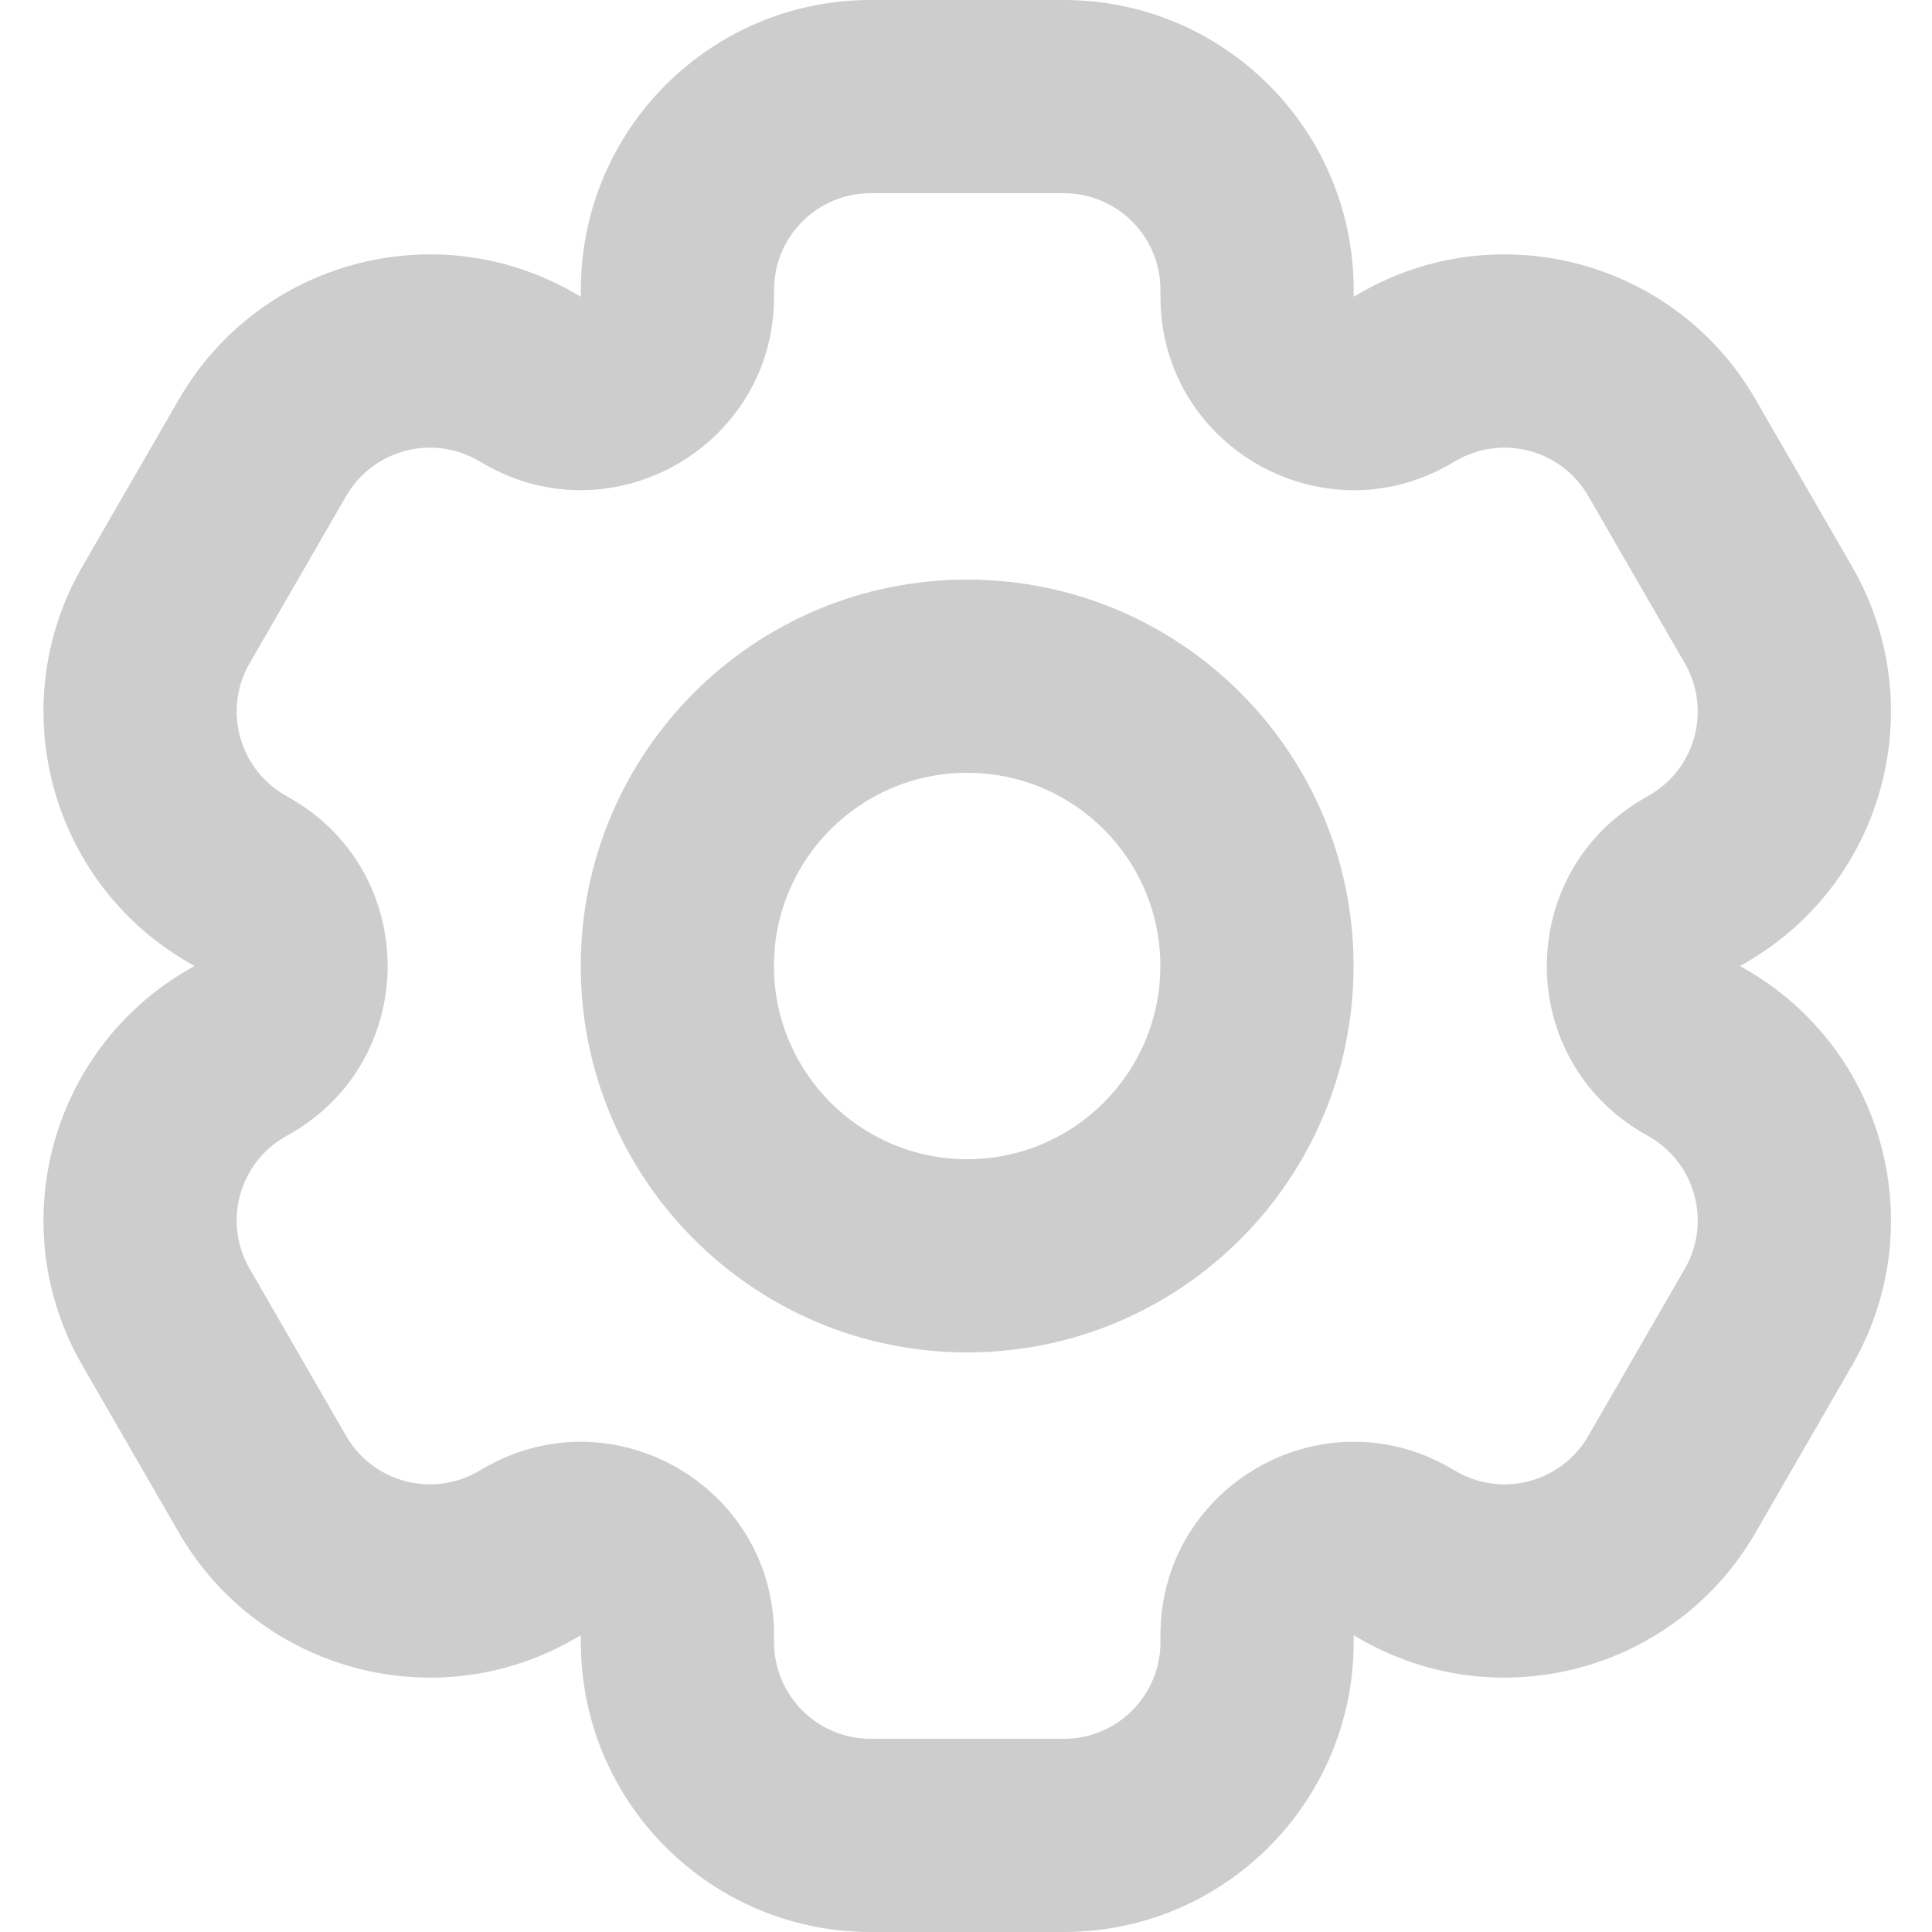 <svg width="20" height="20" viewBox="0 0 20 20" fill="none" xmlns="http://www.w3.org/2000/svg">
<path fill-rule="evenodd" clip-rule="evenodd" d="M19.173 14.134C20.001 12.699 19.51 10.864 18.075 10.036L18.013 10L18.075 9.964C19.51 9.136 20.001 7.301 19.173 5.866L18.173 4.134C17.345 2.699 15.51 2.207 14.075 3.036L14.013 3.072V3C14.013 1.343 12.669 2.94419e-07 11.013 2.90038e-07L9.013 0C7.356 2.02095e-07 6.013 1.343 6.013 3L6.013 3.072L5.951 3.036C4.516 2.207 2.681 2.699 1.852 4.134L0.852 5.866C0.024 7.301 0.516 9.136 1.951 9.964L2.013 10L1.95 10.036C0.516 10.864 0.024 12.699 0.852 14.134L1.852 15.866C2.681 17.301 4.516 17.793 5.95 16.964L6.013 16.928V17C6.013 18.657 7.356 20 9.013 20H11.013C12.669 20 14.013 18.657 14.013 17V16.928L14.075 16.964C15.51 17.793 17.345 17.301 18.173 15.866L19.173 14.134ZM15.013 4.804C13.679 5.574 12.013 4.611 12.013 3.072V3C12.013 2.448 11.565 2 11.013 2L9.013 2C8.46 2 8.013 2.448 8.013 3L8.013 3.072C8.013 4.611 6.346 5.573 5.013 4.804L4.951 4.768C4.472 4.492 3.861 4.656 3.584 5.134L2.584 6.866C2.308 7.344 2.472 7.956 2.951 8.232L3.013 8.268C4.346 9.038 4.346 10.962 3.013 11.732L2.95 11.768C2.472 12.044 2.308 12.656 2.584 13.134L3.584 14.866C3.861 15.344 4.472 15.508 4.95 15.232L5.013 15.196C6.346 14.426 8.013 15.389 8.013 16.928V17C8.013 17.552 8.46 18 9.013 18H11.013C11.565 18 12.013 17.552 12.013 17V16.928C12.013 15.388 13.679 14.426 15.013 15.196L15.075 15.232C15.553 15.508 16.165 15.344 16.441 14.866L17.441 13.134C17.717 12.656 17.553 12.044 17.075 11.768L17.013 11.732C15.679 10.962 15.68 9.038 17.013 8.268L17.075 8.232C17.553 7.956 17.717 7.344 17.441 6.866L16.441 5.134C16.165 4.656 15.553 4.492 15.075 4.768L15.013 4.804Z" fill="#CDCDCD"/>
<path fill-rule="evenodd" clip-rule="evenodd" d="M10.012 12C11.117 12 12.012 11.104 12.012 10C12.012 8.895 11.117 8 10.012 8C8.908 8 8.012 8.895 8.012 10C8.012 11.104 8.908 12 10.012 12ZM10.012 14C12.222 14 14.012 12.209 14.012 10C14.012 7.791 12.222 6 10.012 6C7.803 6 6.012 7.791 6.012 10C6.012 12.209 7.803 14 10.012 14Z" fill="#CDCDCD"/>
</svg>
